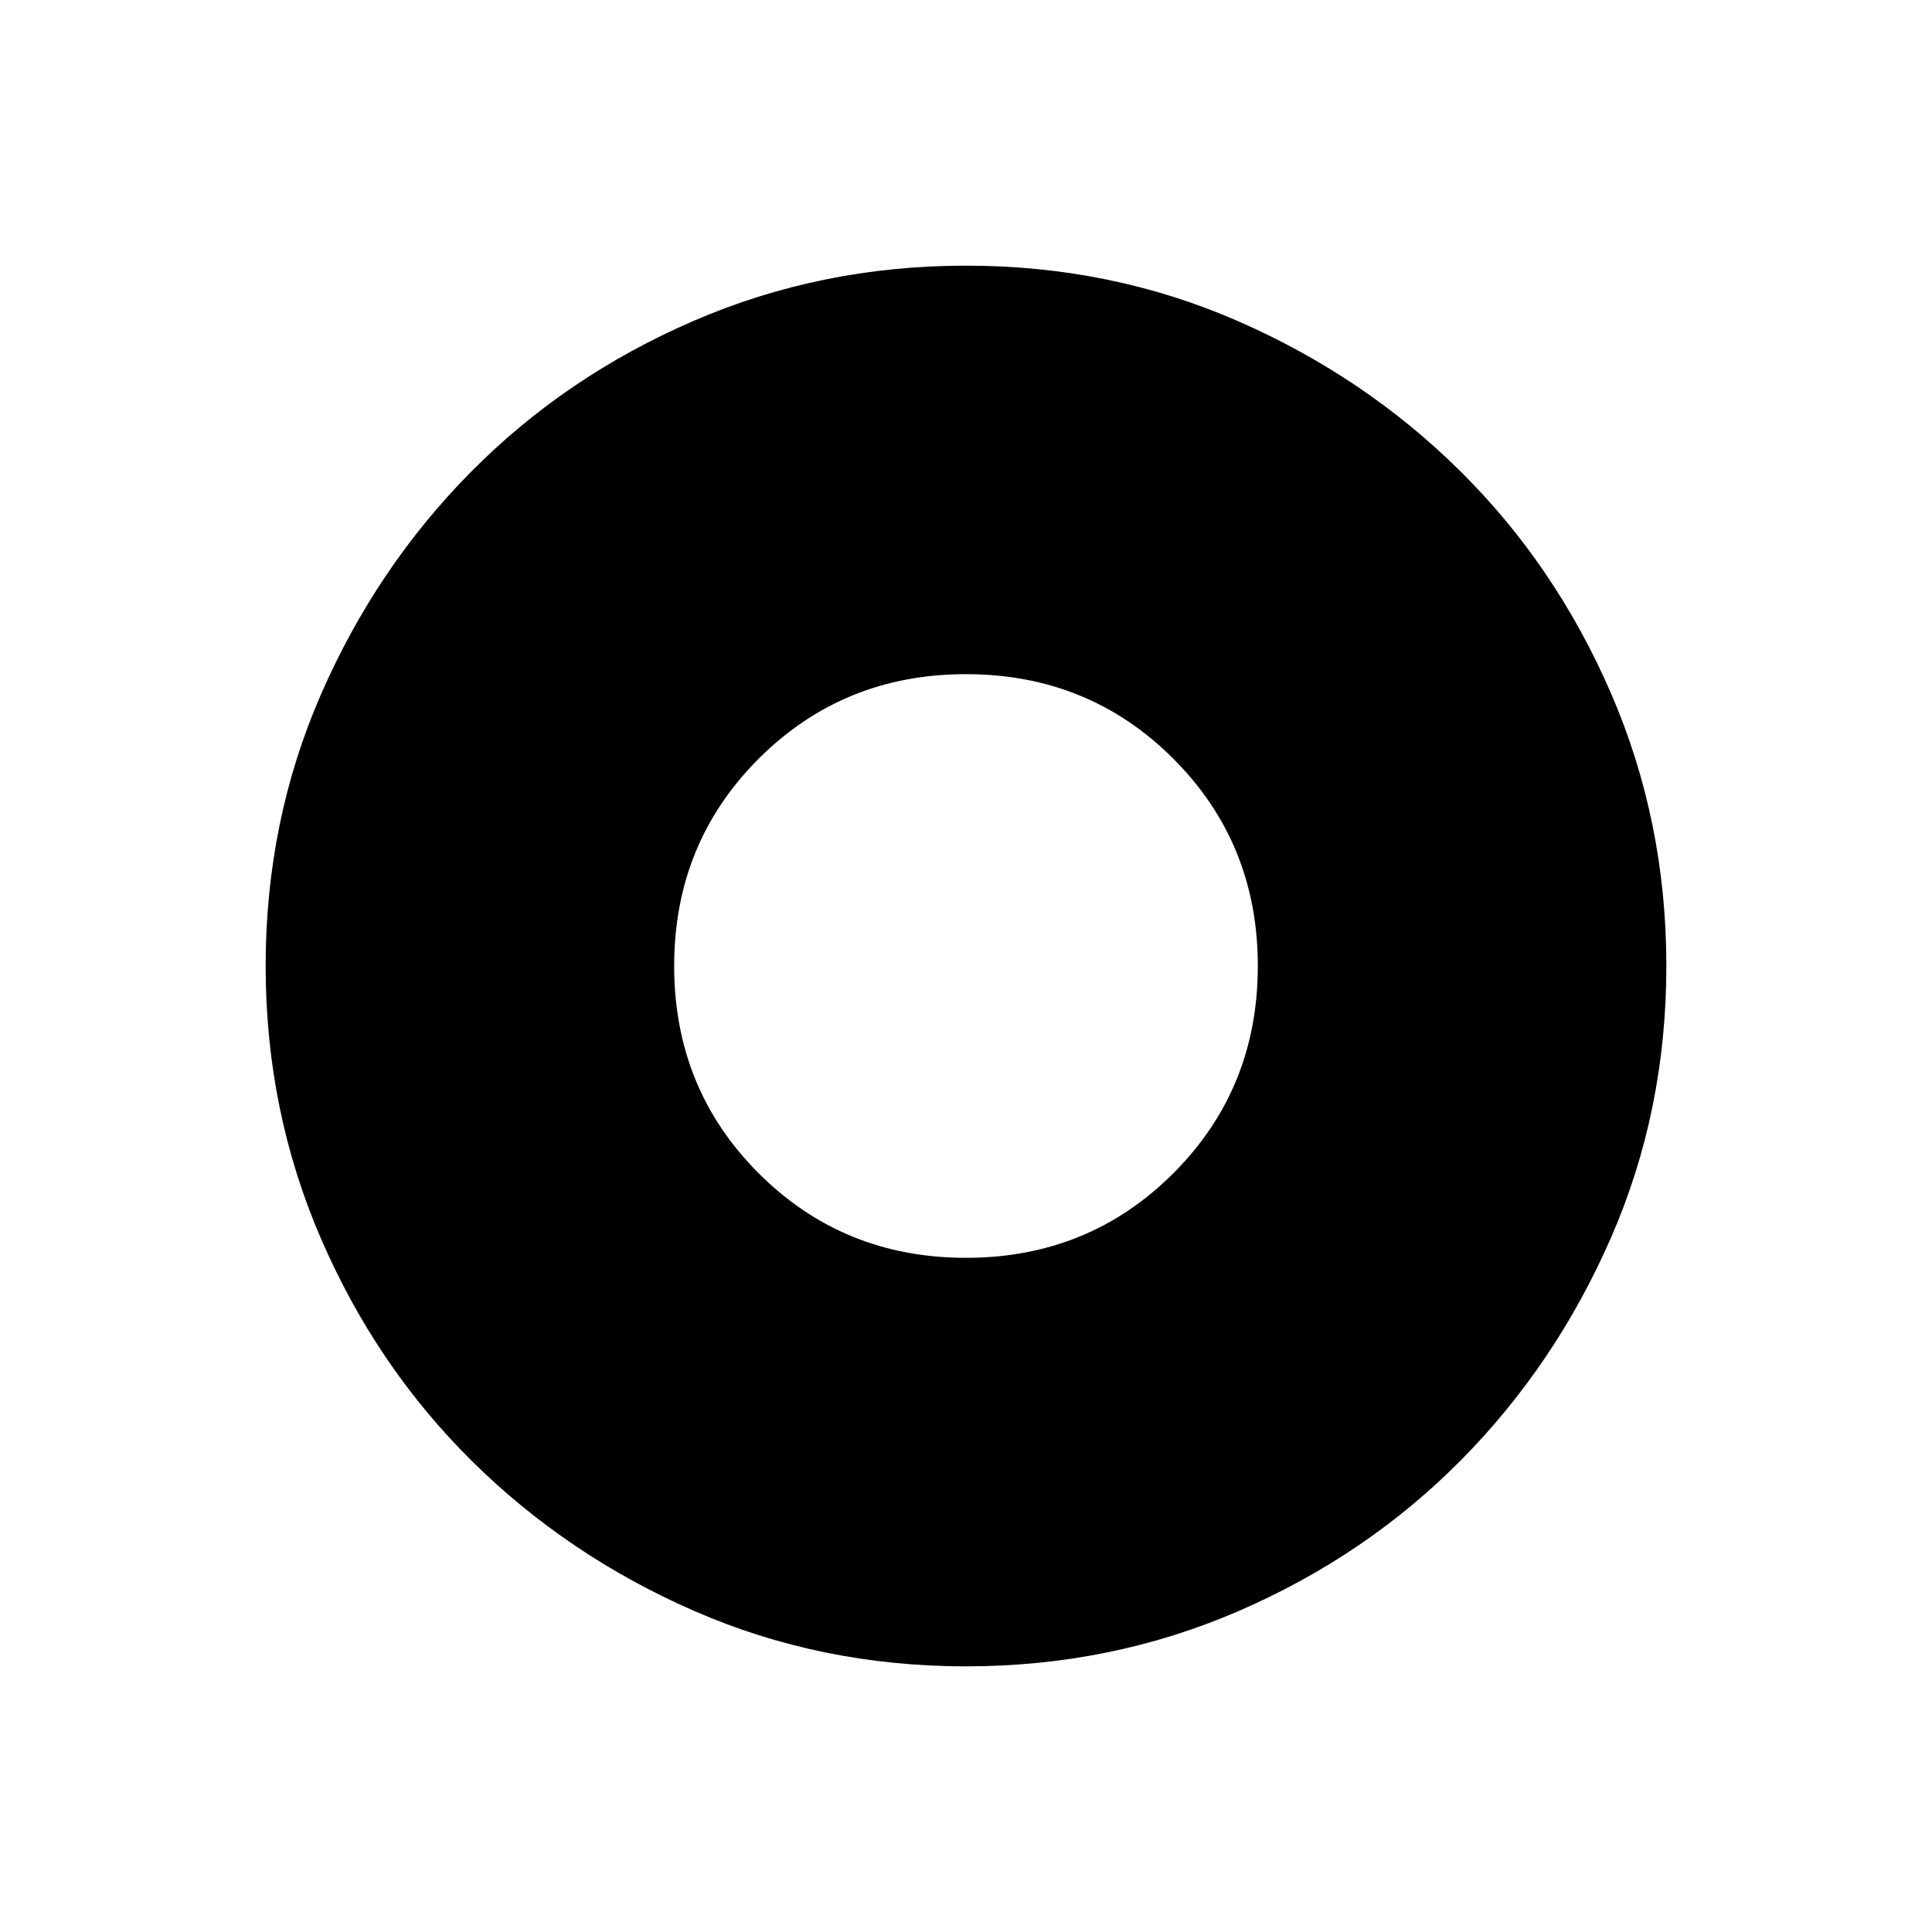 <svg xmlns="http://www.w3.org/2000/svg" height="40" width="40"><path d="M20 34.5Q17 34.5 14.375 33.354Q11.75 32.208 9.771 30.25Q7.792 28.292 6.646 25.646Q5.5 23 5.5 20Q5.5 17 6.646 14.375Q7.792 11.75 9.75 9.771Q11.708 7.792 14.354 6.646Q17 5.5 20 5.5Q23 5.5 25.625 6.646Q28.25 7.792 30.229 9.75Q32.208 11.708 33.354 14.354Q34.5 17 34.5 20Q34.5 23 33.354 25.625Q32.208 28.25 30.25 30.229Q28.292 32.208 25.646 33.354Q23 34.5 20 34.5ZM20 26.042Q22.542 26.042 24.292 24.292Q26.042 22.542 26.042 20Q26.042 17.458 24.292 15.708Q22.542 13.958 20 13.958Q17.458 13.958 15.708 15.708Q13.958 17.458 13.958 20Q13.958 22.542 15.708 24.292Q17.458 26.042 20 26.042Z"/></svg>